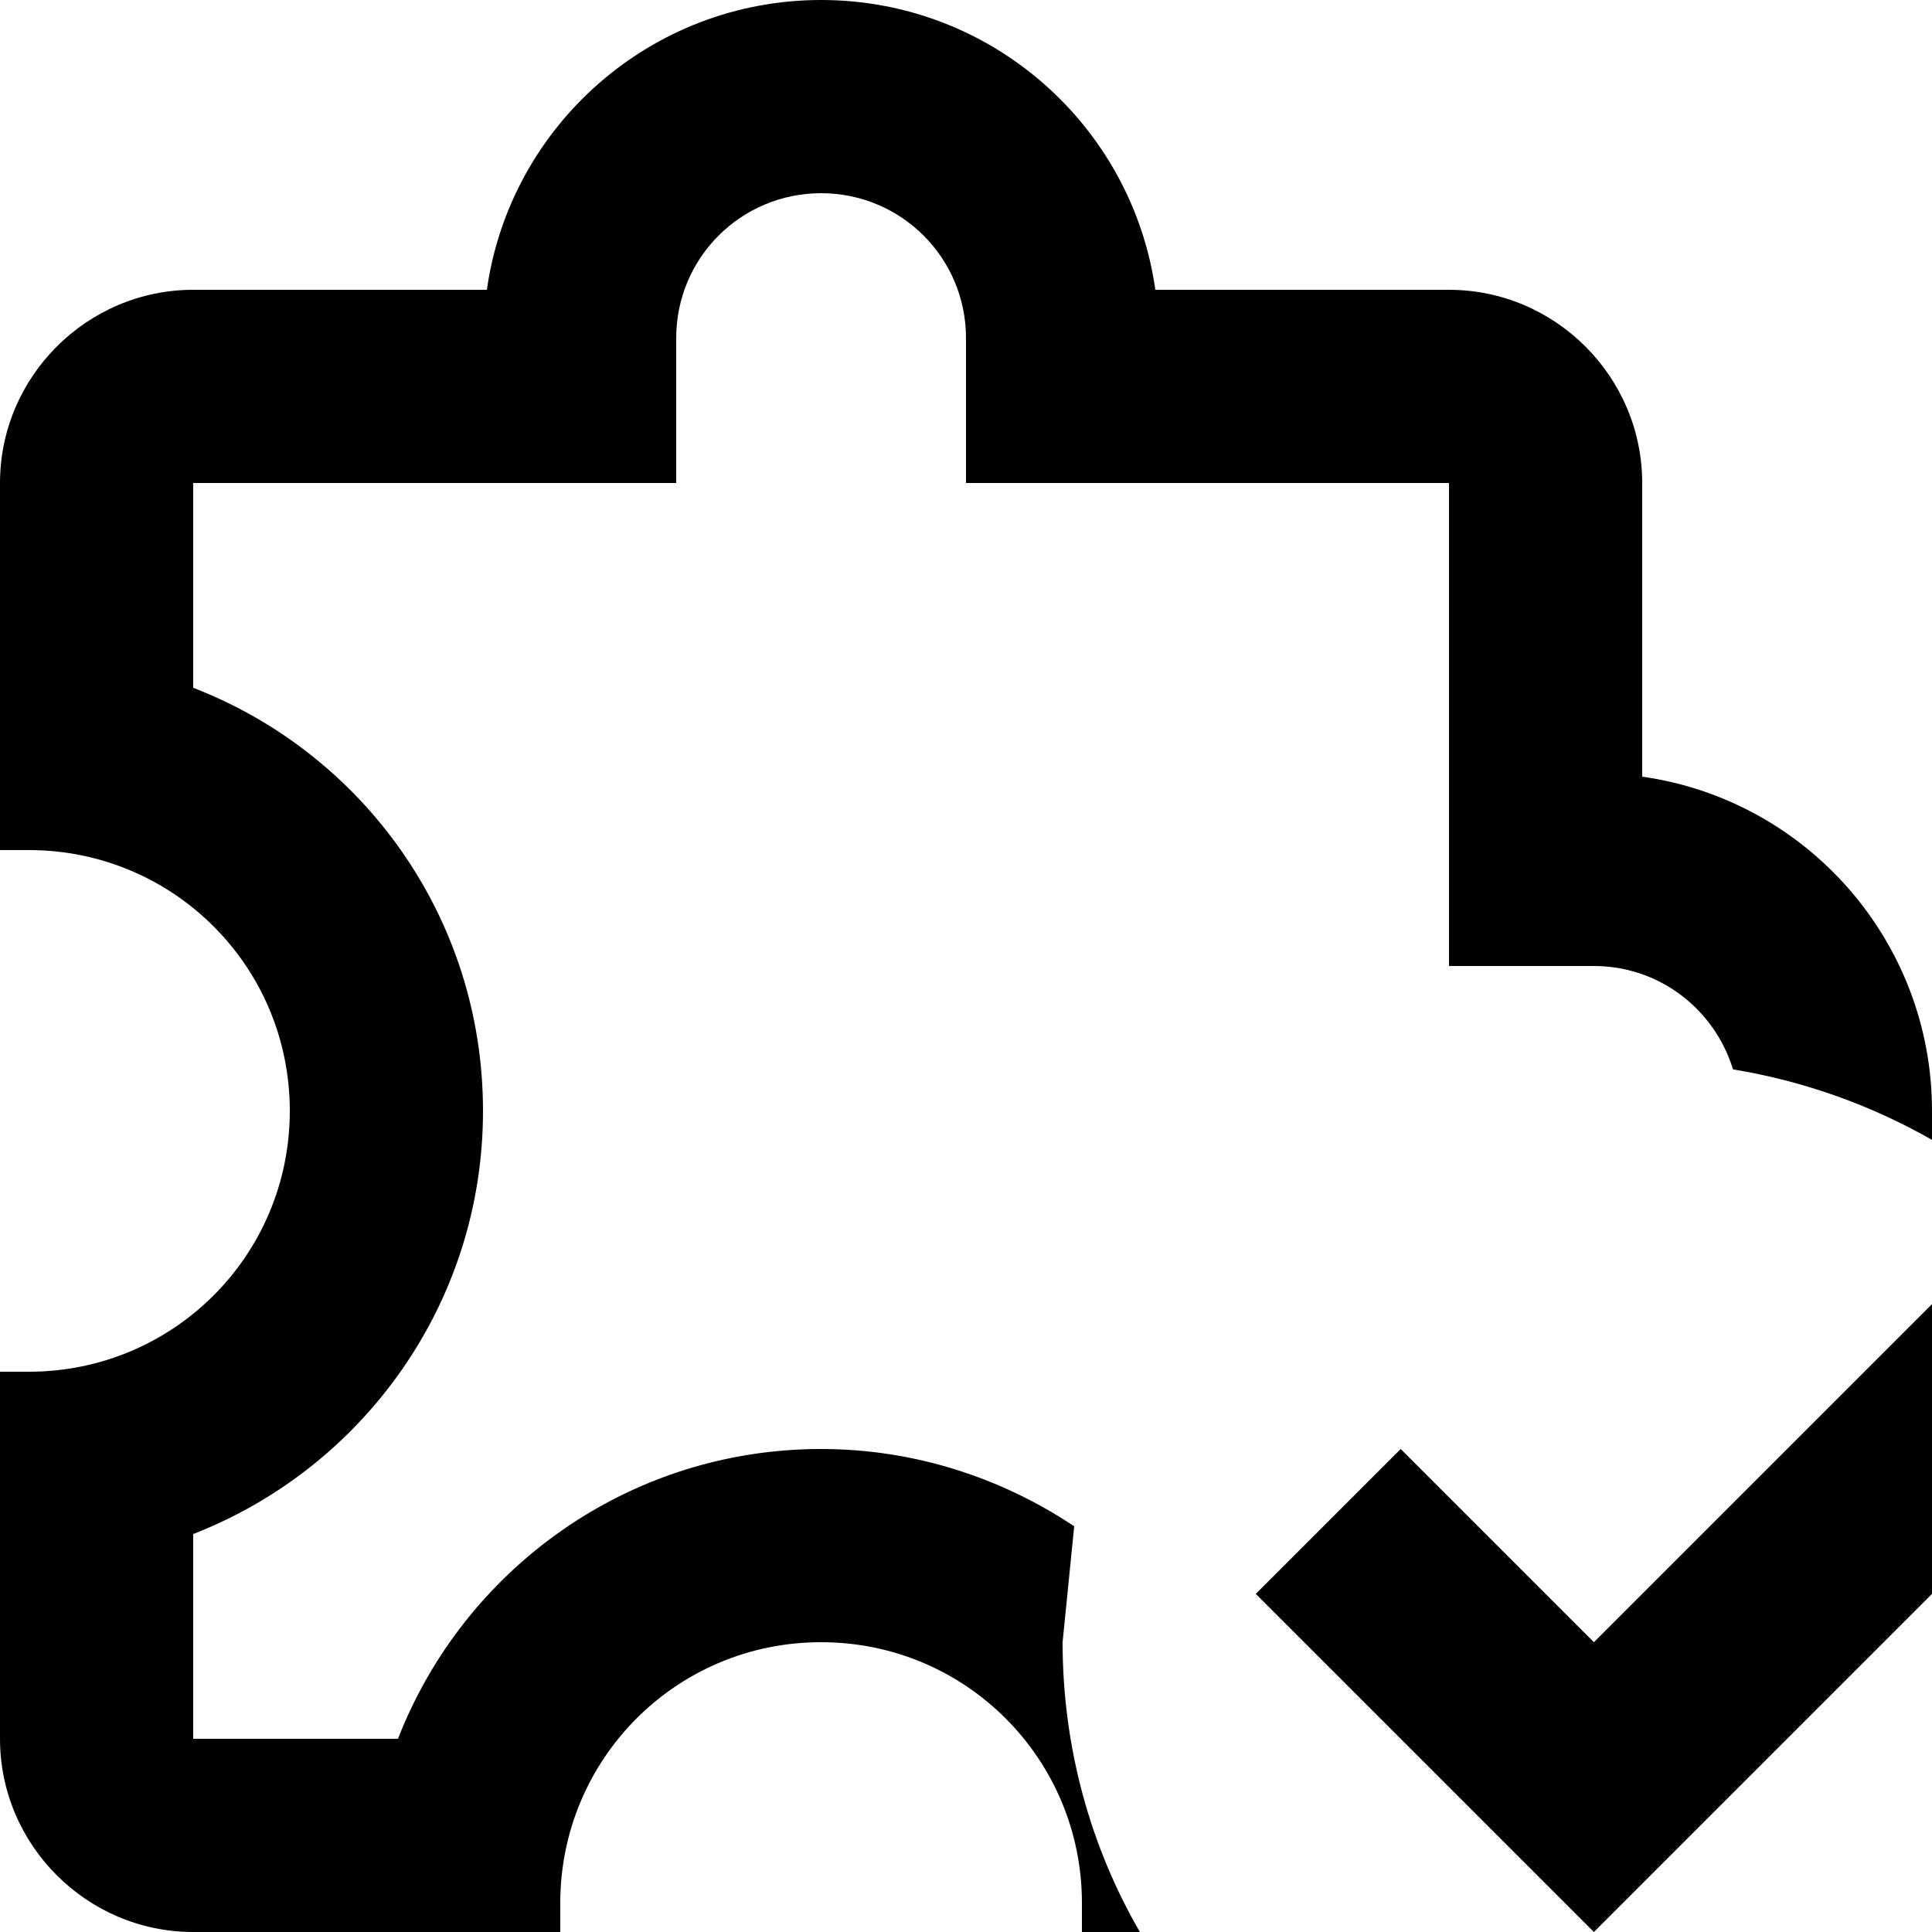 <?xml version="1.0" encoding="UTF-8"?><!DOCTYPE svg PUBLIC "-//W3C//DTD SVG 1.1//EN" "http://www.w3.org/Graphics/SVG/1.1/DTD/svg11.dtd"><svg xmlns="http://www.w3.org/2000/svg" xmlns:xlink="http://www.w3.org/1999/xlink" version="1.1" id="mdi-puzzle-check-outline" width="24" height="24" viewBox="2 2 20 20"><path d="M23.5 17L18.5 22L15 18.5L16.5 17L18.5 19L22 15.5L23.5 17M22 13.5L22 13.8C21.37 13.44 20.67 13.19 19.94 13.07C19.75 12.45 19.18 12 18.5 12H17V7H12V5.5C12 4.67 11.33 4 10.5 4C9.67 4 9 4.67 9 5.5V7H4L4 9.12C5.76 9.8 7 11.5 7 13.5C7 15.5 5.75 17.2 4 17.88V20H6.12C6.8 18.25 8.5 17 10.5 17C11.47 17 12.37 17.3 13.12 17.8L13 19C13 20.09 13.29 21.12 13.8 22H13.2V21.7C13.2 20.21 12 19 10.5 19C9 19 7.8 20.21 7.8 21.7V22H4C2.9 22 2 21.1 2 20V16.2H2.3C3.79 16.2 5 15 5 13.5C5 12 3.79 10.8 2.3 10.8H2V7C2 5.9 2.9 5 4 5H7.04C7.28 3.3 8.74 2 10.5 2C12.26 2 13.72 3.3 13.96 5H17C18.1 5 19 5.9 19 7V10.04C20.7 10.28 22 11.74 22 13.5Z" /></svg>